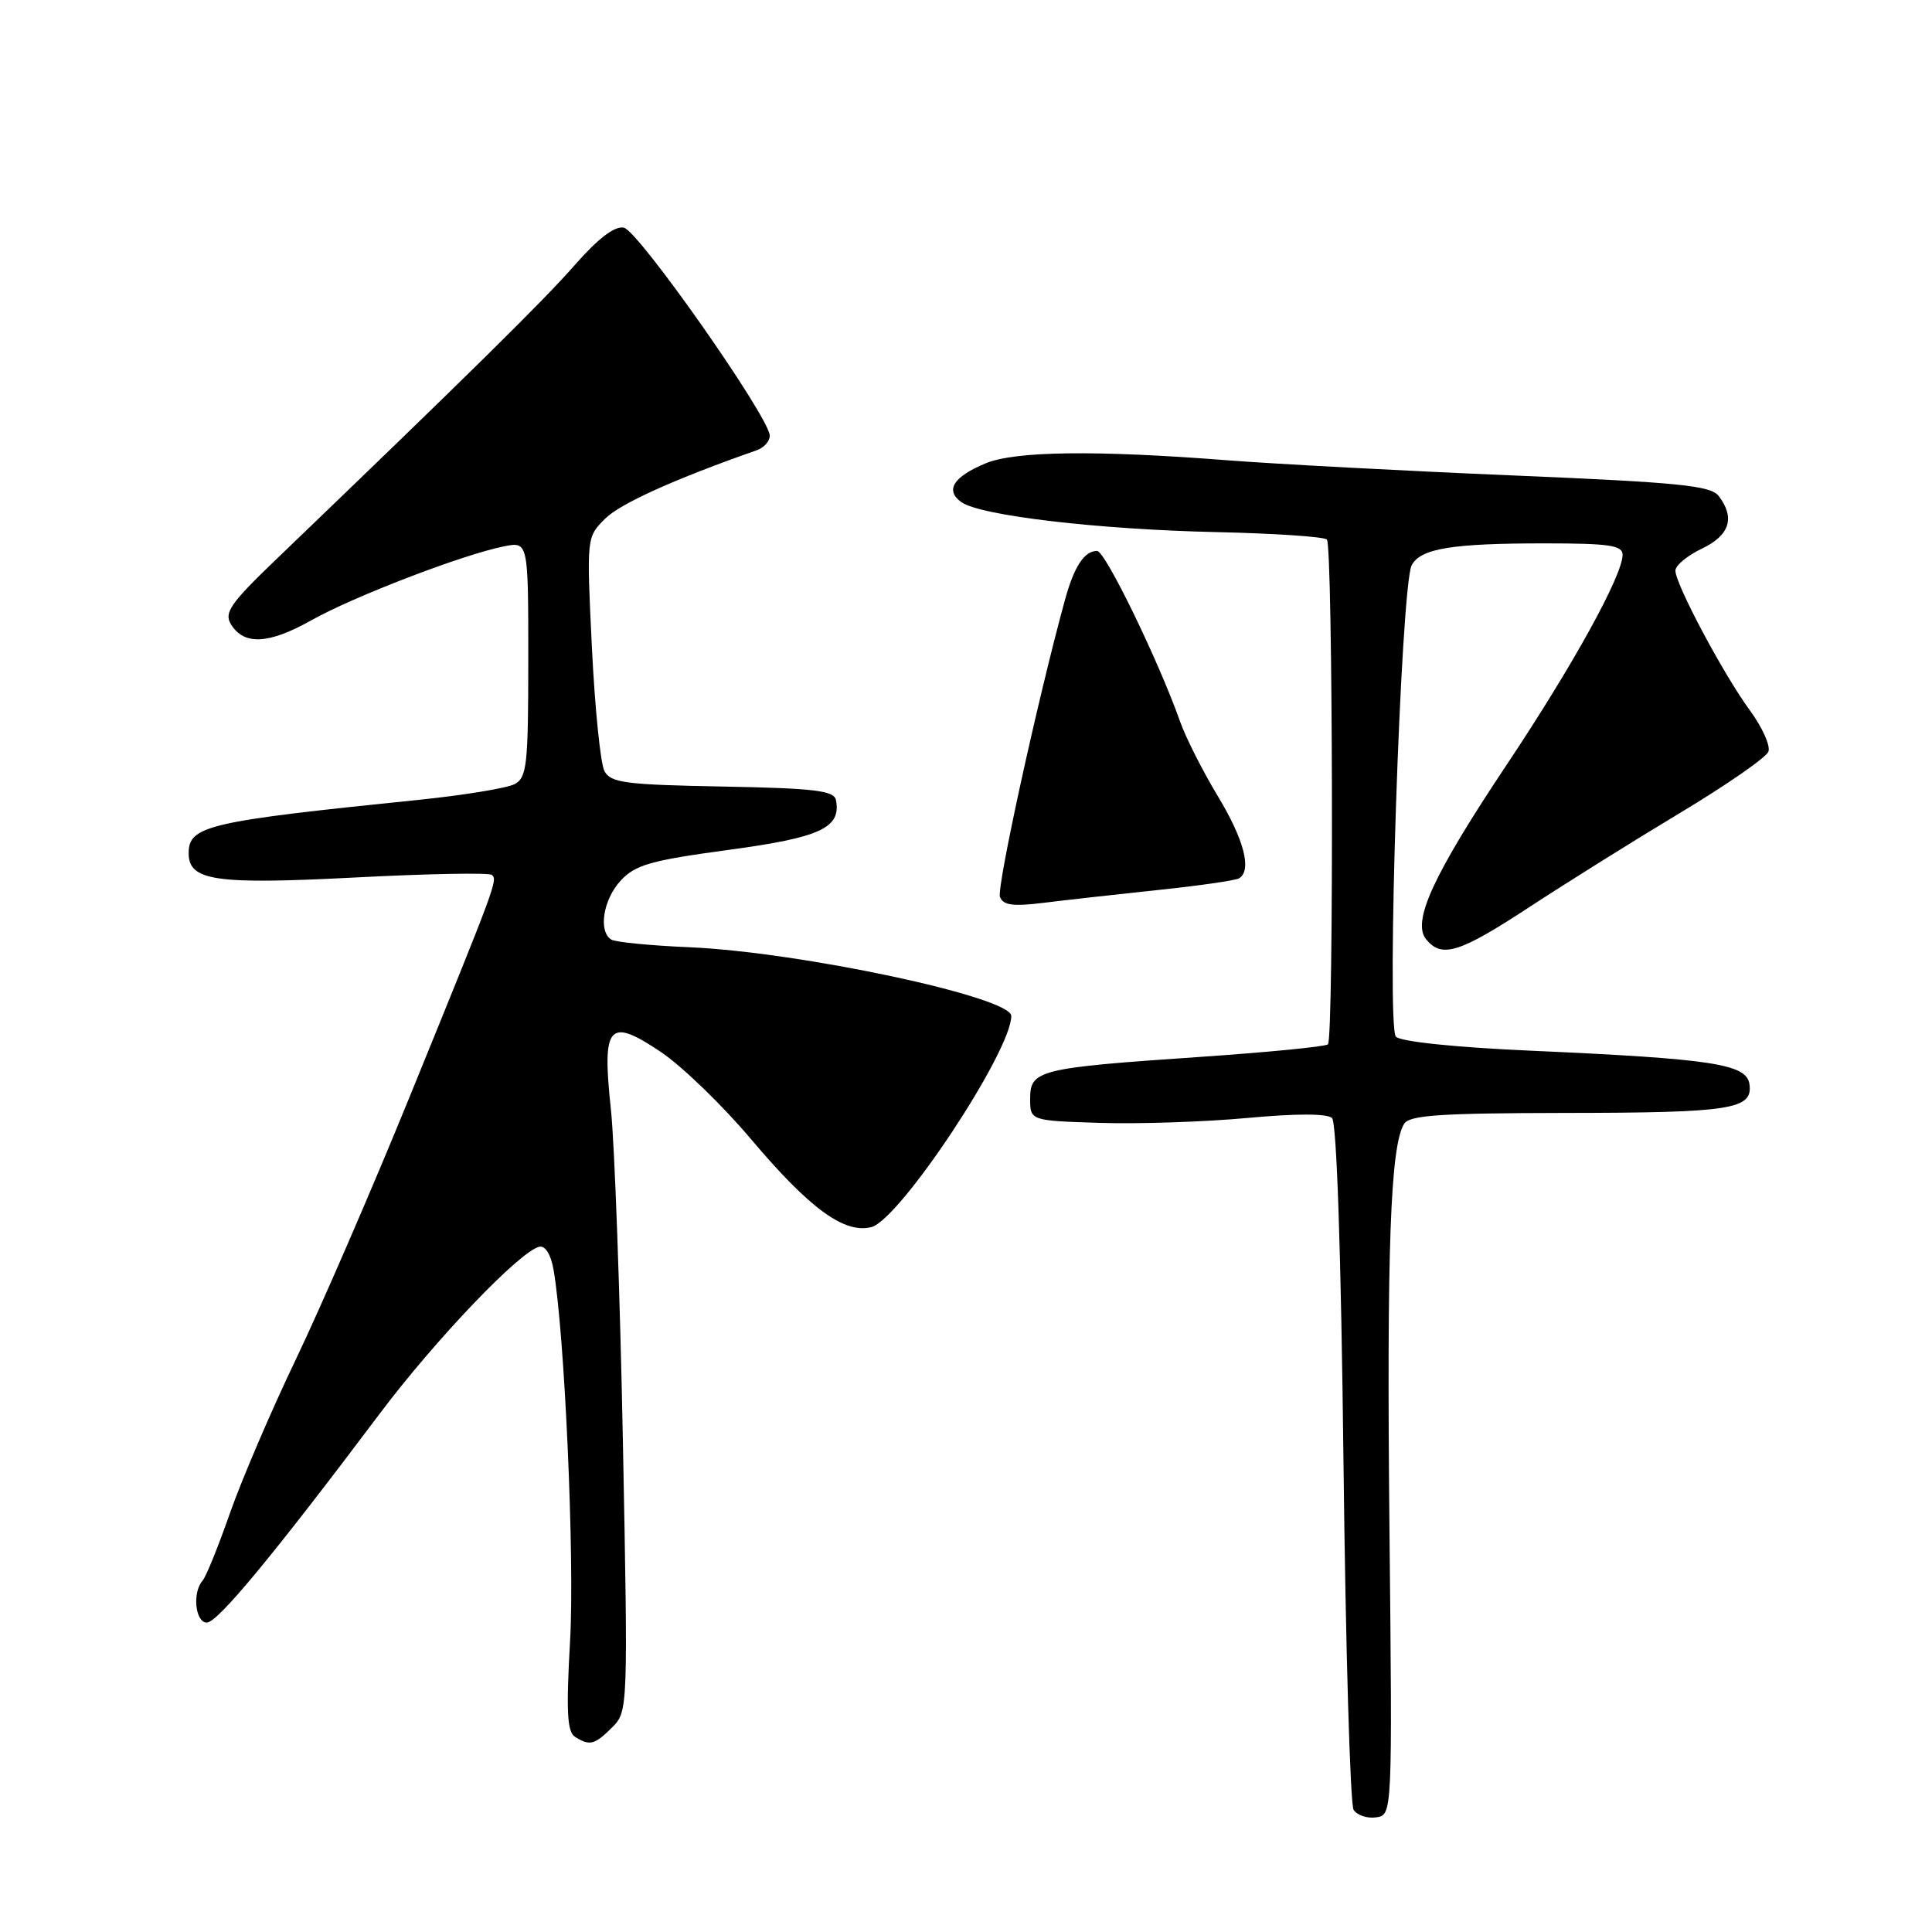 <?xml version="1.0" encoding="UTF-8" standalone="no"?>
<!DOCTYPE svg PUBLIC "-//W3C//DTD SVG 1.1//EN" "http://www.w3.org/Graphics/SVG/1.1/DTD/svg11.dtd" >
<svg xmlns="http://www.w3.org/2000/svg" xmlns:xlink="http://www.w3.org/1999/xlink" version="1.1" viewBox="0 0 256 256">
 <g >
 <path fill="currentColor"
d=" M 184.11 202.50 C 183.74 165.57 184.23 151.85 186.05 148.92 C 186.76 147.77 190.77 147.50 207.22 147.47 C 229.43 147.45 232.28 147.00 231.81 143.66 C 231.43 140.98 226.98 140.30 202.79 139.22 C 192.86 138.78 185.63 138.03 184.97 137.37 C 183.66 136.06 185.61 77.59 187.06 74.89 C 188.24 72.68 192.37 72.00 204.62 72.00 C 213.26 72.00 215.00 72.26 215.00 73.52 C 215.00 76.25 208.40 88.21 199.66 101.31 C 189.89 115.96 187.04 122.14 188.99 124.49 C 191.07 126.99 193.37 126.27 202.64 120.20 C 207.51 117.01 216.51 111.38 222.64 107.70 C 228.77 104.02 234.03 100.37 234.32 99.60 C 234.62 98.83 233.52 96.38 231.89 94.16 C 228.41 89.43 222.00 77.41 222.00 75.61 C 222.00 74.93 223.57 73.62 225.50 72.70 C 229.19 70.94 229.94 68.62 227.75 65.74 C 226.69 64.34 222.60 63.93 200.50 63.00 C 186.20 62.40 169.10 61.49 162.50 60.98 C 145.16 59.63 134.48 59.77 130.59 61.40 C 126.32 63.18 125.21 64.95 127.36 66.52 C 129.82 68.32 145.56 70.17 161.32 70.51 C 168.92 70.68 175.45 71.12 175.82 71.49 C 176.62 72.29 176.75 137.58 175.96 138.38 C 175.66 138.68 168.01 139.43 158.96 140.05 C 137.68 141.50 136.50 141.79 136.50 145.56 C 136.50 148.50 136.50 148.50 145.85 148.79 C 150.99 148.95 159.76 148.65 165.35 148.13 C 171.77 147.54 175.87 147.54 176.50 148.15 C 177.12 148.74 177.70 166.00 178.02 193.80 C 178.30 218.38 178.91 239.09 179.36 239.81 C 179.82 240.53 181.16 240.98 182.34 240.81 C 184.50 240.50 184.50 240.50 184.11 202.50 Z  M 81.11 228.89 C 83.21 226.79 83.22 226.53 82.54 191.14 C 82.16 171.54 81.44 151.68 80.95 147.02 C 79.74 135.75 80.64 134.73 87.61 139.42 C 90.39 141.30 95.75 146.48 99.52 150.95 C 107.28 160.14 111.87 163.50 115.45 162.60 C 119.20 161.66 134.00 139.33 134.00 134.62 C 134.00 132.11 105.93 126.13 91.25 125.51 C 86.16 125.29 81.54 124.84 81.00 124.50 C 79.25 123.42 79.92 119.19 82.25 116.68 C 84.18 114.59 86.23 114.01 96.50 112.62 C 108.74 110.97 111.47 109.70 110.77 106.02 C 110.52 104.76 107.98 104.45 95.76 104.22 C 82.85 103.98 80.92 103.73 80.09 102.17 C 79.57 101.19 78.82 93.82 78.43 85.79 C 77.72 71.20 77.72 71.19 80.17 68.74 C 82.18 66.73 89.37 63.48 100.25 59.67 C 101.21 59.34 102.00 58.47 102.00 57.74 C 102.00 55.37 84.57 30.51 82.65 30.16 C 81.43 29.93 79.24 31.61 76.15 35.13 C 72.07 39.80 61.96 49.76 36.50 74.21 C 30.54 79.93 29.66 81.20 30.60 82.72 C 32.34 85.54 35.59 85.37 41.26 82.19 C 46.81 79.06 61.34 73.48 66.76 72.40 C 70.00 71.75 70.00 71.75 70.00 87.34 C 70.00 101.37 69.82 103.03 68.19 103.90 C 67.19 104.43 61.45 105.37 55.44 105.99 C 27.49 108.84 25.00 109.42 25.00 113.06 C 25.00 116.72 28.51 117.23 47.09 116.27 C 56.66 115.77 64.80 115.62 65.17 115.93 C 65.97 116.60 65.78 117.10 54.21 145.50 C 49.28 157.60 42.55 173.12 39.26 180.00 C 35.96 186.88 32.01 196.10 30.47 200.50 C 28.93 204.90 27.30 208.93 26.84 209.45 C 25.46 211.01 25.87 215.00 27.41 215.00 C 28.83 215.00 36.19 206.11 50.27 187.38 C 57.70 177.49 68.87 165.80 71.46 165.20 C 72.24 165.02 72.99 166.21 73.34 168.20 C 74.81 176.48 76.16 206.61 75.54 217.40 C 75.01 226.74 75.15 229.48 76.18 230.13 C 78.14 231.37 78.79 231.21 81.11 228.89 Z  M 153.44 117.93 C 158.90 117.36 163.74 116.66 164.19 116.38 C 165.90 115.32 164.86 111.27 161.37 105.50 C 159.38 102.20 157.14 97.78 156.39 95.67 C 153.51 87.53 146.45 73.01 145.37 73.00 C 143.68 73.00 142.33 75.05 141.11 79.50 C 137.52 92.58 132.03 117.65 132.50 118.85 C 132.92 119.95 134.23 120.13 138.27 119.63 C 141.15 119.27 147.97 118.51 153.44 117.93 Z "/>
</g>
</svg>